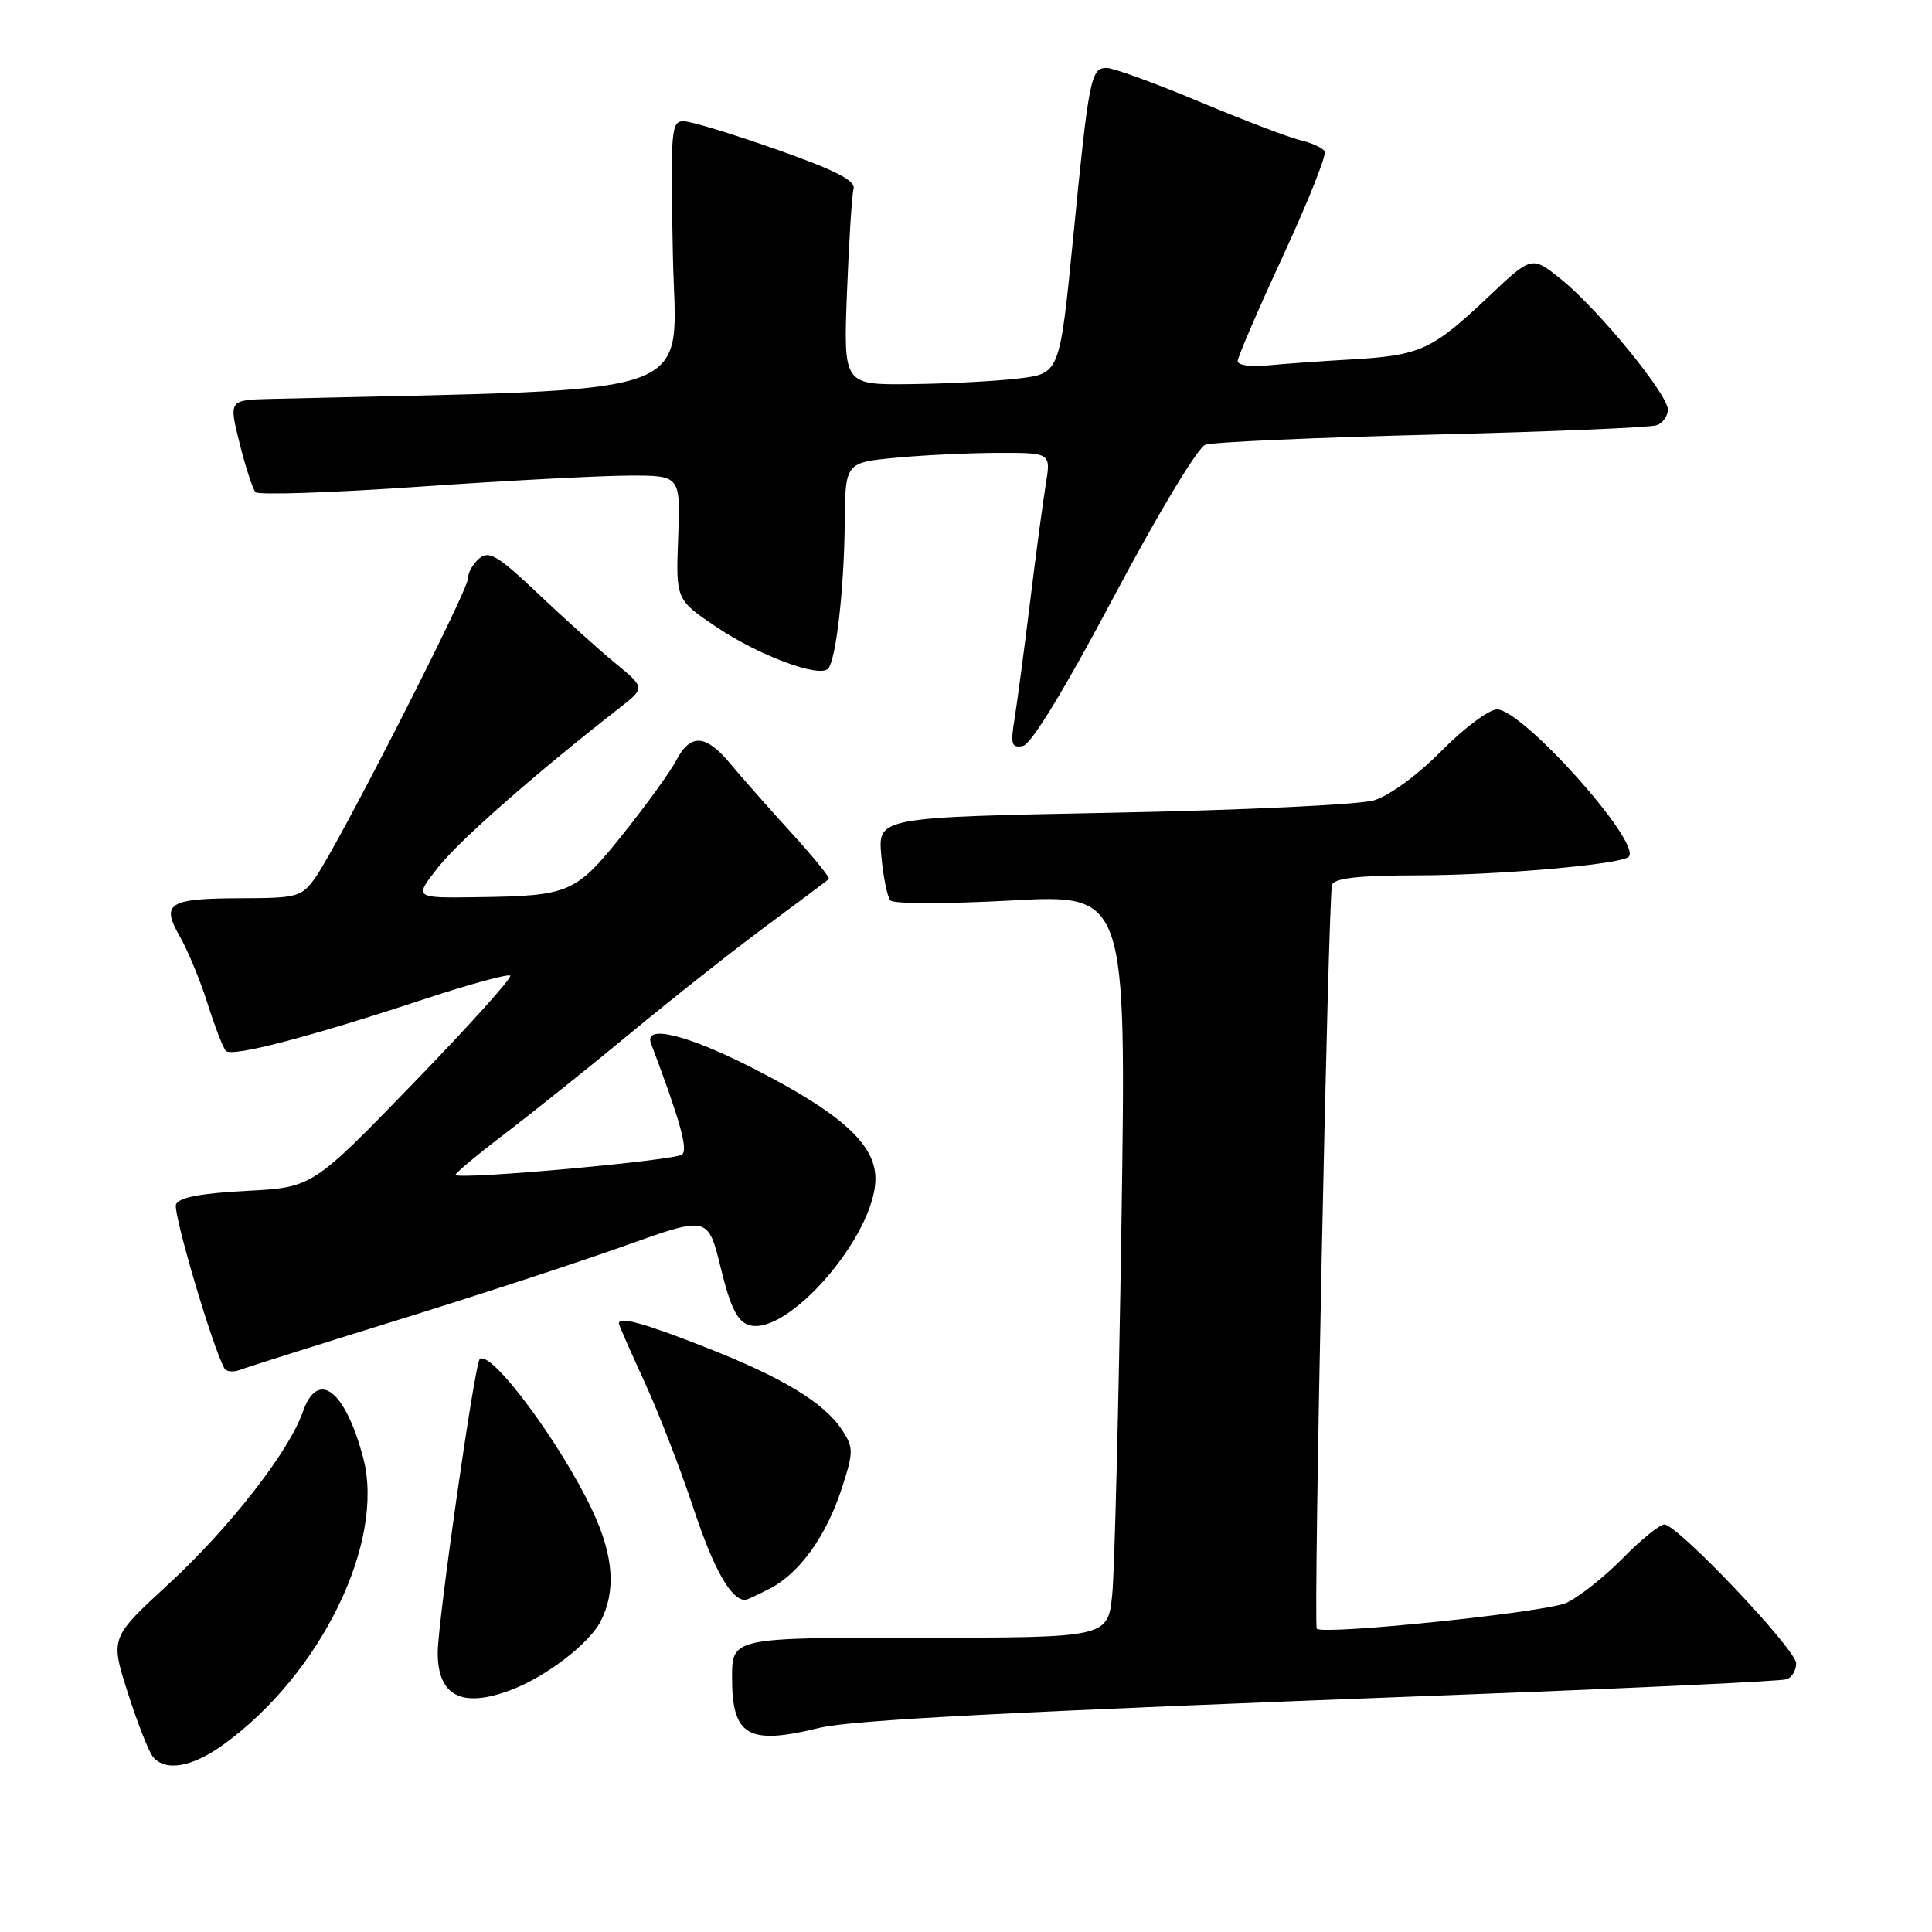 <?xml version="1.0" encoding="UTF-8" standalone="no"?>
<!DOCTYPE svg PUBLIC "-//W3C//DTD SVG 1.1//EN" "http://www.w3.org/Graphics/SVG/1.1/DTD/svg11.dtd" >
<svg xmlns="http://www.w3.org/2000/svg" xmlns:xlink="http://www.w3.org/1999/xlink" version="1.1" viewBox="0 0 256 256">
 <g >
 <path fill="currentColor"
d=" M 29.63 231.15 C 42.55 221.80 51.08 204.26 48.12 193.15 C 45.72 184.13 42.10 181.40 40.12 187.10 C 38.28 192.37 30.41 202.45 22.33 209.90 C 14.61 217.01 14.61 217.01 16.92 224.26 C 18.19 228.24 19.69 232.06 20.24 232.75 C 21.88 234.79 25.44 234.19 29.63 231.15 Z  M 108.50 228.97 C 112.87 227.90 133.12 226.85 195.00 224.50 C 217.28 223.65 236.06 222.76 236.75 222.51 C 237.44 222.26 238.00 221.32 238.00 220.41 C 238.00 218.56 222.28 202.00 220.53 202.00 C 219.92 202.00 217.44 204.01 215.03 206.47 C 212.61 208.93 209.26 211.59 207.57 212.38 C 204.92 213.63 175.35 216.69 174.48 215.81 C 174.01 215.34 176.00 118.68 176.50 117.25 C 176.81 116.36 180.00 116.00 187.72 115.99 C 198.40 115.98 214.79 114.55 215.81 113.53 C 217.61 111.73 201.77 94.00 198.36 94.00 C 197.30 94.00 193.98 96.48 190.98 99.52 C 187.80 102.74 184.07 105.46 182.02 106.06 C 180.08 106.62 164.51 107.36 147.41 107.69 C 116.32 108.30 116.32 108.30 116.78 113.40 C 117.03 116.21 117.58 118.87 117.99 119.32 C 118.41 119.78 125.61 119.78 134.00 119.32 C 149.25 118.49 149.25 118.49 148.60 162.00 C 148.24 185.92 147.69 208.09 147.38 211.25 C 146.80 217.00 146.80 217.00 121.90 217.00 C 97.00 217.00 97.00 217.00 97.00 222.30 C 97.00 230.03 99.13 231.27 108.50 228.97 Z  M 67.68 223.94 C 72.29 222.22 78.04 217.82 79.57 214.87 C 81.64 210.86 81.32 206.22 78.56 200.29 C 74.39 191.34 64.98 178.68 63.56 180.11 C 62.88 180.78 58.00 214.95 58.00 218.99 C 58.00 224.74 61.20 226.38 67.68 223.94 Z  M 102.00 210.50 C 105.95 208.46 109.48 203.54 111.53 197.25 C 113.11 192.38 113.11 191.82 111.59 189.50 C 109.22 185.87 103.72 182.54 93.50 178.53 C 85.29 175.30 82.00 174.40 82.00 175.36 C 82.00 175.56 83.53 179.04 85.40 183.11 C 87.27 187.17 90.21 194.78 91.94 200.00 C 94.57 207.95 96.87 212.00 98.74 212.00 C 98.94 212.00 100.40 211.33 102.00 210.50 Z  M 52.81 174.88 C 63.43 171.59 77.00 167.15 82.96 165.01 C 93.82 161.13 93.82 161.13 95.51 168.03 C 96.77 173.20 97.70 175.09 99.22 175.57 C 104.31 177.19 116.00 163.68 116.00 156.18 C 116.00 151.62 111.46 147.52 99.82 141.57 C 91.06 137.09 85.29 135.68 86.26 138.25 C 90.12 148.51 91.17 152.23 90.40 152.97 C 89.59 153.76 61.01 156.35 60.36 155.69 C 60.21 155.54 63.21 153.03 67.03 150.12 C 70.84 147.21 78.36 141.19 83.73 136.74 C 89.11 132.29 97.10 125.98 101.50 122.72 C 105.90 119.46 109.65 116.65 109.83 116.48 C 110.02 116.31 107.77 113.54 104.83 110.32 C 101.90 107.11 98.29 103.02 96.81 101.24 C 93.53 97.28 91.50 97.14 89.61 100.75 C 88.82 102.26 85.65 106.65 82.57 110.50 C 76.27 118.38 75.52 118.71 63.17 118.88 C 54.83 119.00 54.83 119.00 58.09 114.88 C 60.94 111.29 70.95 102.49 82.07 93.82 C 85.50 91.14 85.50 91.14 81.50 87.85 C 79.30 86.04 74.70 81.89 71.27 78.64 C 66.02 73.65 64.80 72.92 63.52 73.98 C 62.68 74.68 62.00 75.89 62.00 76.68 C 62.00 78.31 44.79 112.04 41.81 116.25 C 39.98 118.84 39.42 119.00 32.18 119.02 C 22.29 119.04 21.29 119.65 23.83 124.09 C 24.90 125.97 26.56 129.97 27.51 133.00 C 28.47 136.03 29.55 138.83 29.92 139.24 C 30.69 140.11 40.89 137.45 56.31 132.36 C 62.26 130.40 67.35 129.01 67.61 129.28 C 67.88 129.55 62.10 135.97 54.75 143.55 C 41.40 157.34 41.40 157.34 32.62 157.80 C 26.56 158.12 23.68 158.67 23.32 159.60 C 22.90 160.70 28.18 178.59 29.74 181.32 C 29.99 181.77 30.94 181.85 31.85 181.50 C 32.76 181.15 42.19 178.17 52.81 174.88 Z  M 147.61 79.03 C 153.47 68.00 158.71 59.29 159.72 58.93 C 160.70 58.58 174.23 57.98 189.80 57.59 C 205.36 57.21 218.75 56.65 219.55 56.34 C 220.35 56.04 221.00 55.10 221.00 54.27 C 221.00 52.24 211.74 40.93 206.87 37.02 C 202.97 33.88 202.97 33.88 197.24 39.31 C 189.73 46.40 188.24 47.08 179.16 47.62 C 174.95 47.86 169.81 48.23 167.75 48.44 C 165.69 48.64 164.00 48.38 164.00 47.85 C 164.00 47.32 166.71 41.03 170.02 33.88 C 173.33 26.72 175.81 20.50 175.53 20.05 C 175.25 19.59 173.78 18.92 172.26 18.56 C 170.74 18.20 164.72 15.90 158.87 13.45 C 153.02 11.00 147.51 9.00 146.64 9.00 C 144.54 9.00 144.28 10.31 142.20 31.50 C 140.42 49.50 140.42 49.50 134.96 50.15 C 131.96 50.51 125.51 50.85 120.63 50.90 C 111.76 51.00 111.76 51.00 112.23 38.75 C 112.49 32.01 112.88 25.84 113.10 25.02 C 113.39 23.94 110.71 22.56 103.00 19.84 C 97.22 17.80 91.67 16.10 90.66 16.07 C 88.92 16.00 88.83 17.03 89.16 33.75 C 89.53 53.18 94.36 51.45 35.90 52.86 C 30.31 53.00 30.31 53.00 31.75 58.75 C 32.54 61.91 33.49 64.82 33.86 65.22 C 34.23 65.61 43.98 65.29 55.52 64.49 C 67.06 63.69 79.58 63.03 83.34 63.02 C 90.17 63.00 90.17 63.00 89.86 71.24 C 89.55 79.47 89.55 79.47 95.02 83.14 C 100.56 86.86 108.51 89.82 109.71 88.62 C 110.76 87.57 111.85 78.14 111.93 69.39 C 112.00 61.29 112.00 61.29 118.75 60.65 C 122.46 60.30 128.60 60.01 132.38 60.01 C 139.26 60.00 139.26 60.00 138.56 64.25 C 138.18 66.59 137.23 73.67 136.46 80.00 C 135.68 86.33 134.76 93.23 134.42 95.34 C 133.88 98.64 134.04 99.14 135.54 98.84 C 136.64 98.63 141.06 91.38 147.61 79.03 Z "/>
</g>
</svg>